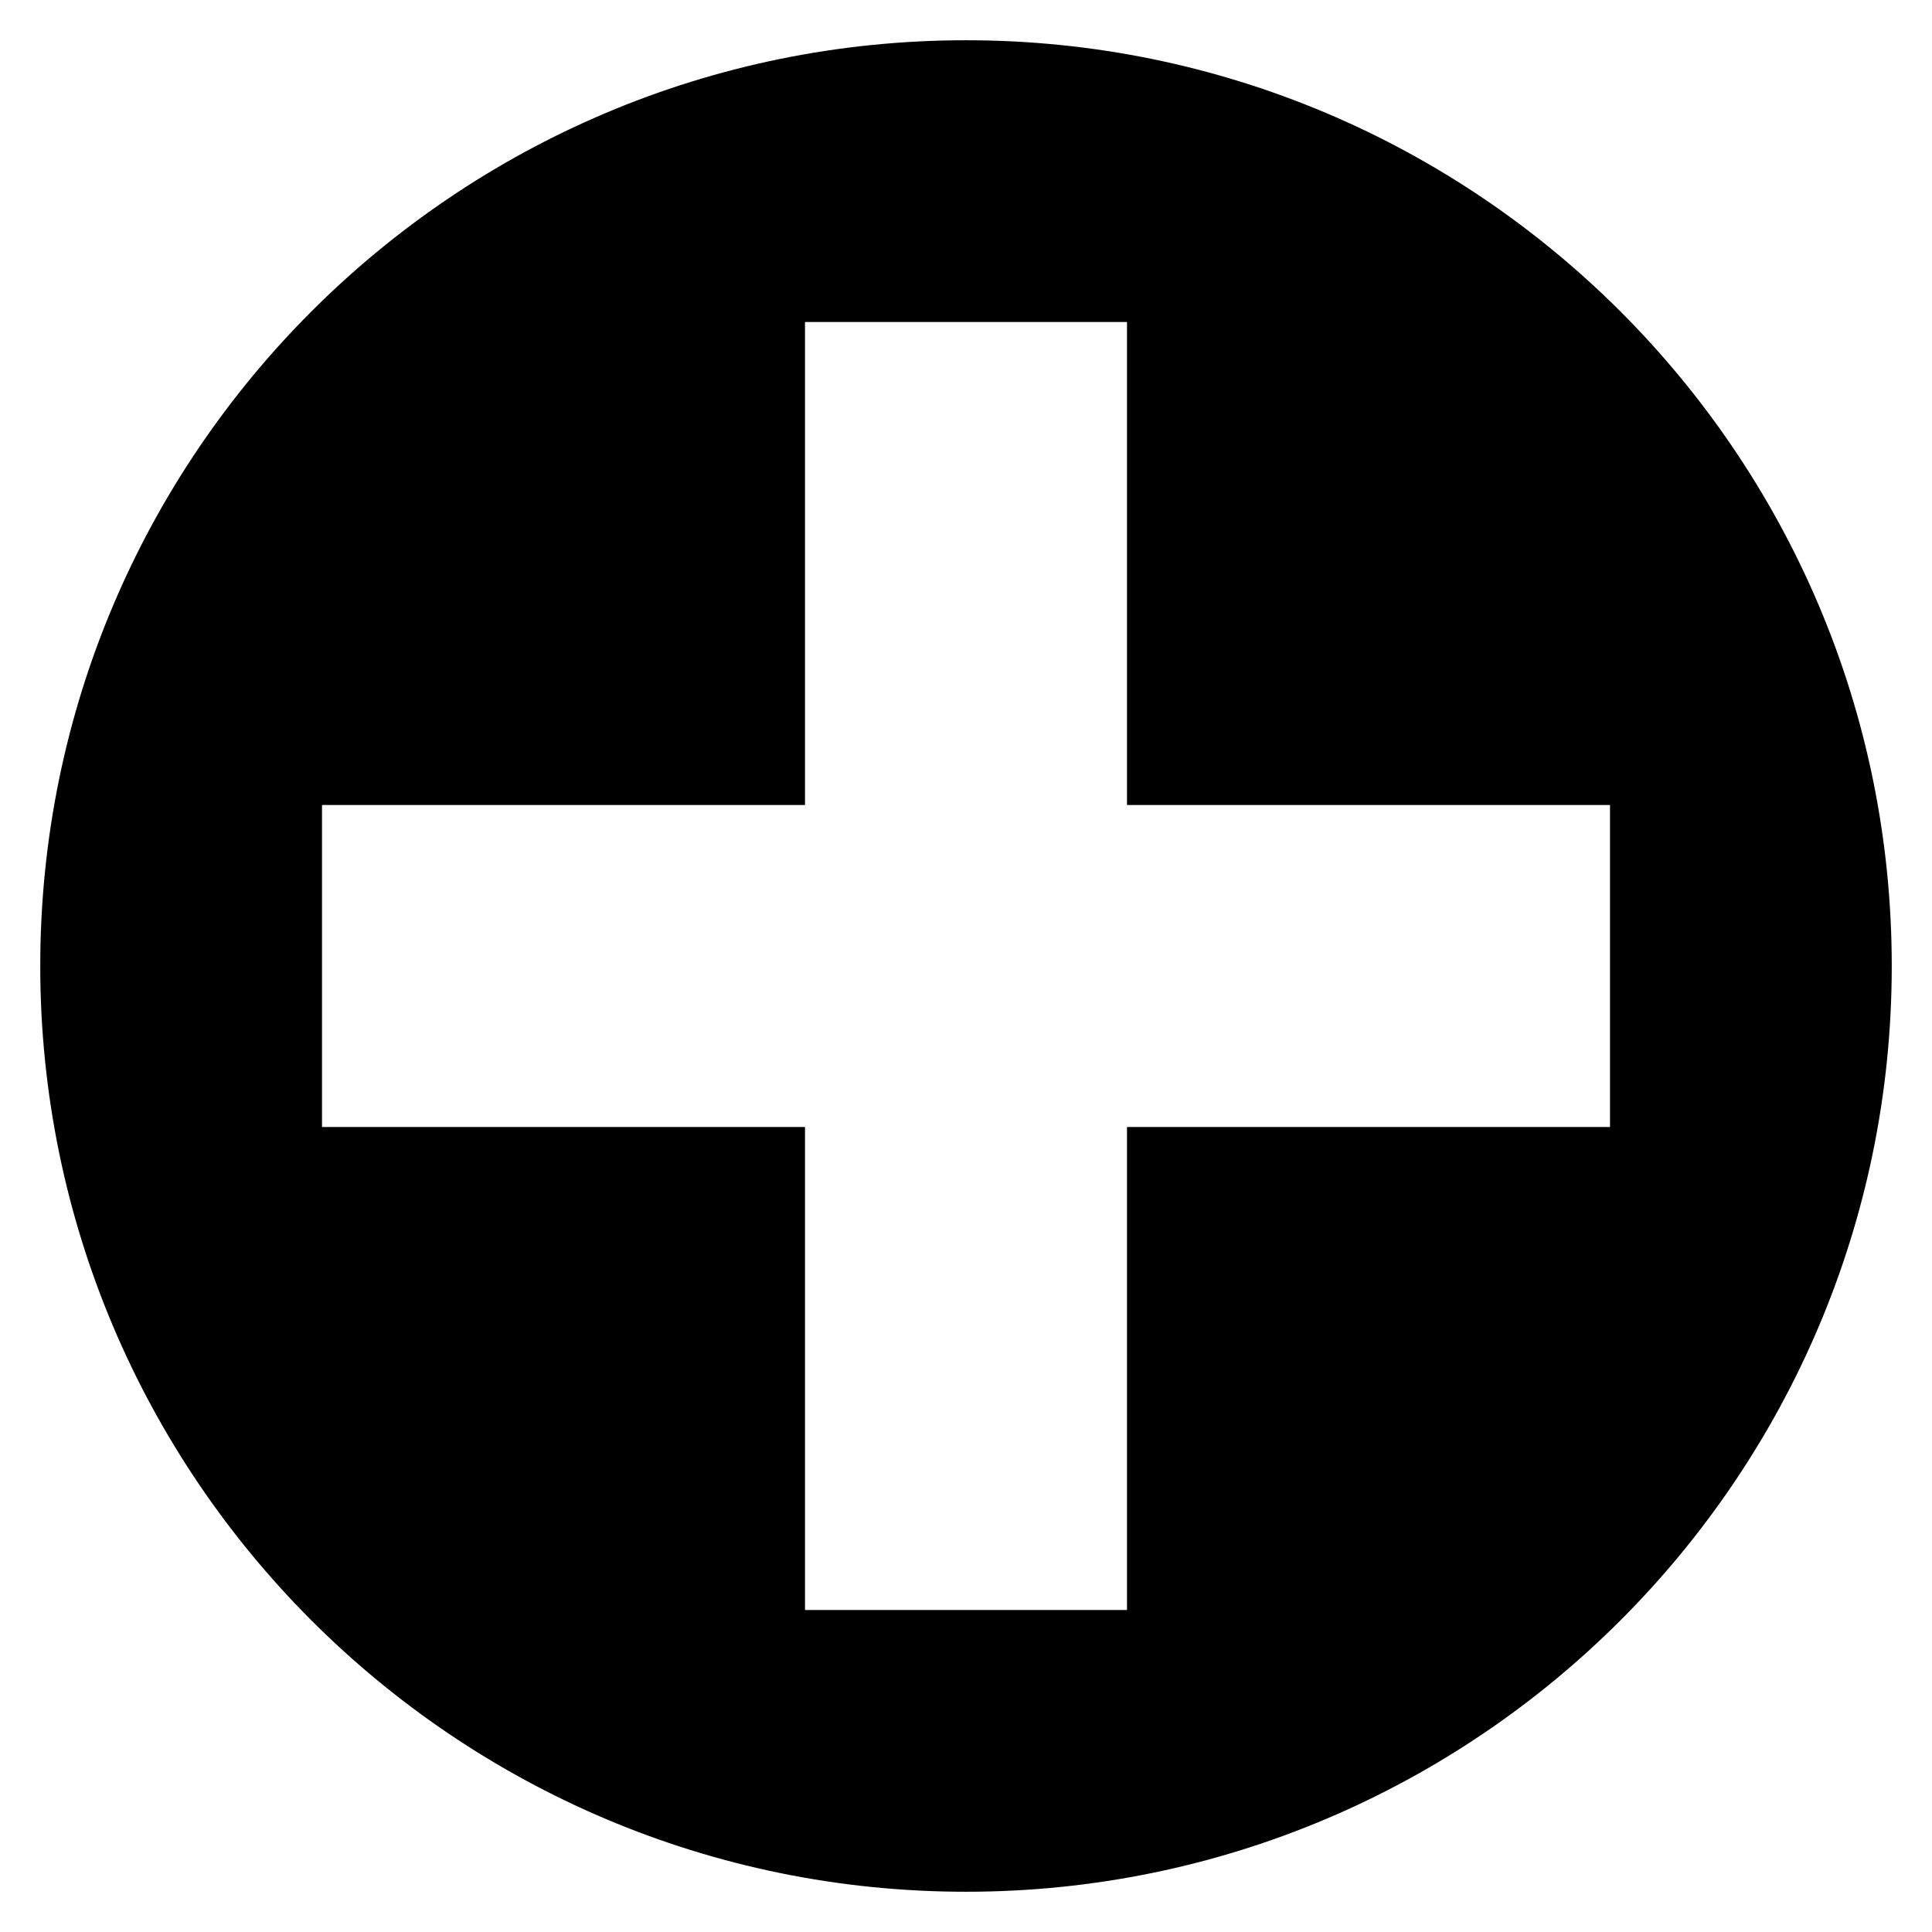 <?xml version="1.0" encoding="UTF-8" standalone="no"?>

<svg xmlns:svg="http://www.w3.org/2000/svg" xmlns="http://www.w3.org/2000/svg" version="1.0" width="100%" height="100%" viewBox="0 0 48 48" id="svg2383">
<defs id="defs2385"/>
<g id="layer1">
<path d="M 24,1 C 11.30,1 1,11.30 1,24 C 1,36.69 11.30,47 24,47 C 36.69,47 47,36.69 47,24 C 47,11.30 36.69,1 24,1 z M 20,8 L 28,8 L 28,20 L 40,20 L 40,28 L 28,28 L 28,40 L 20,40 L 20,28 L 8,28 L 8,20 L 20,20 L 20,8 z"/>
</g>
</svg>
